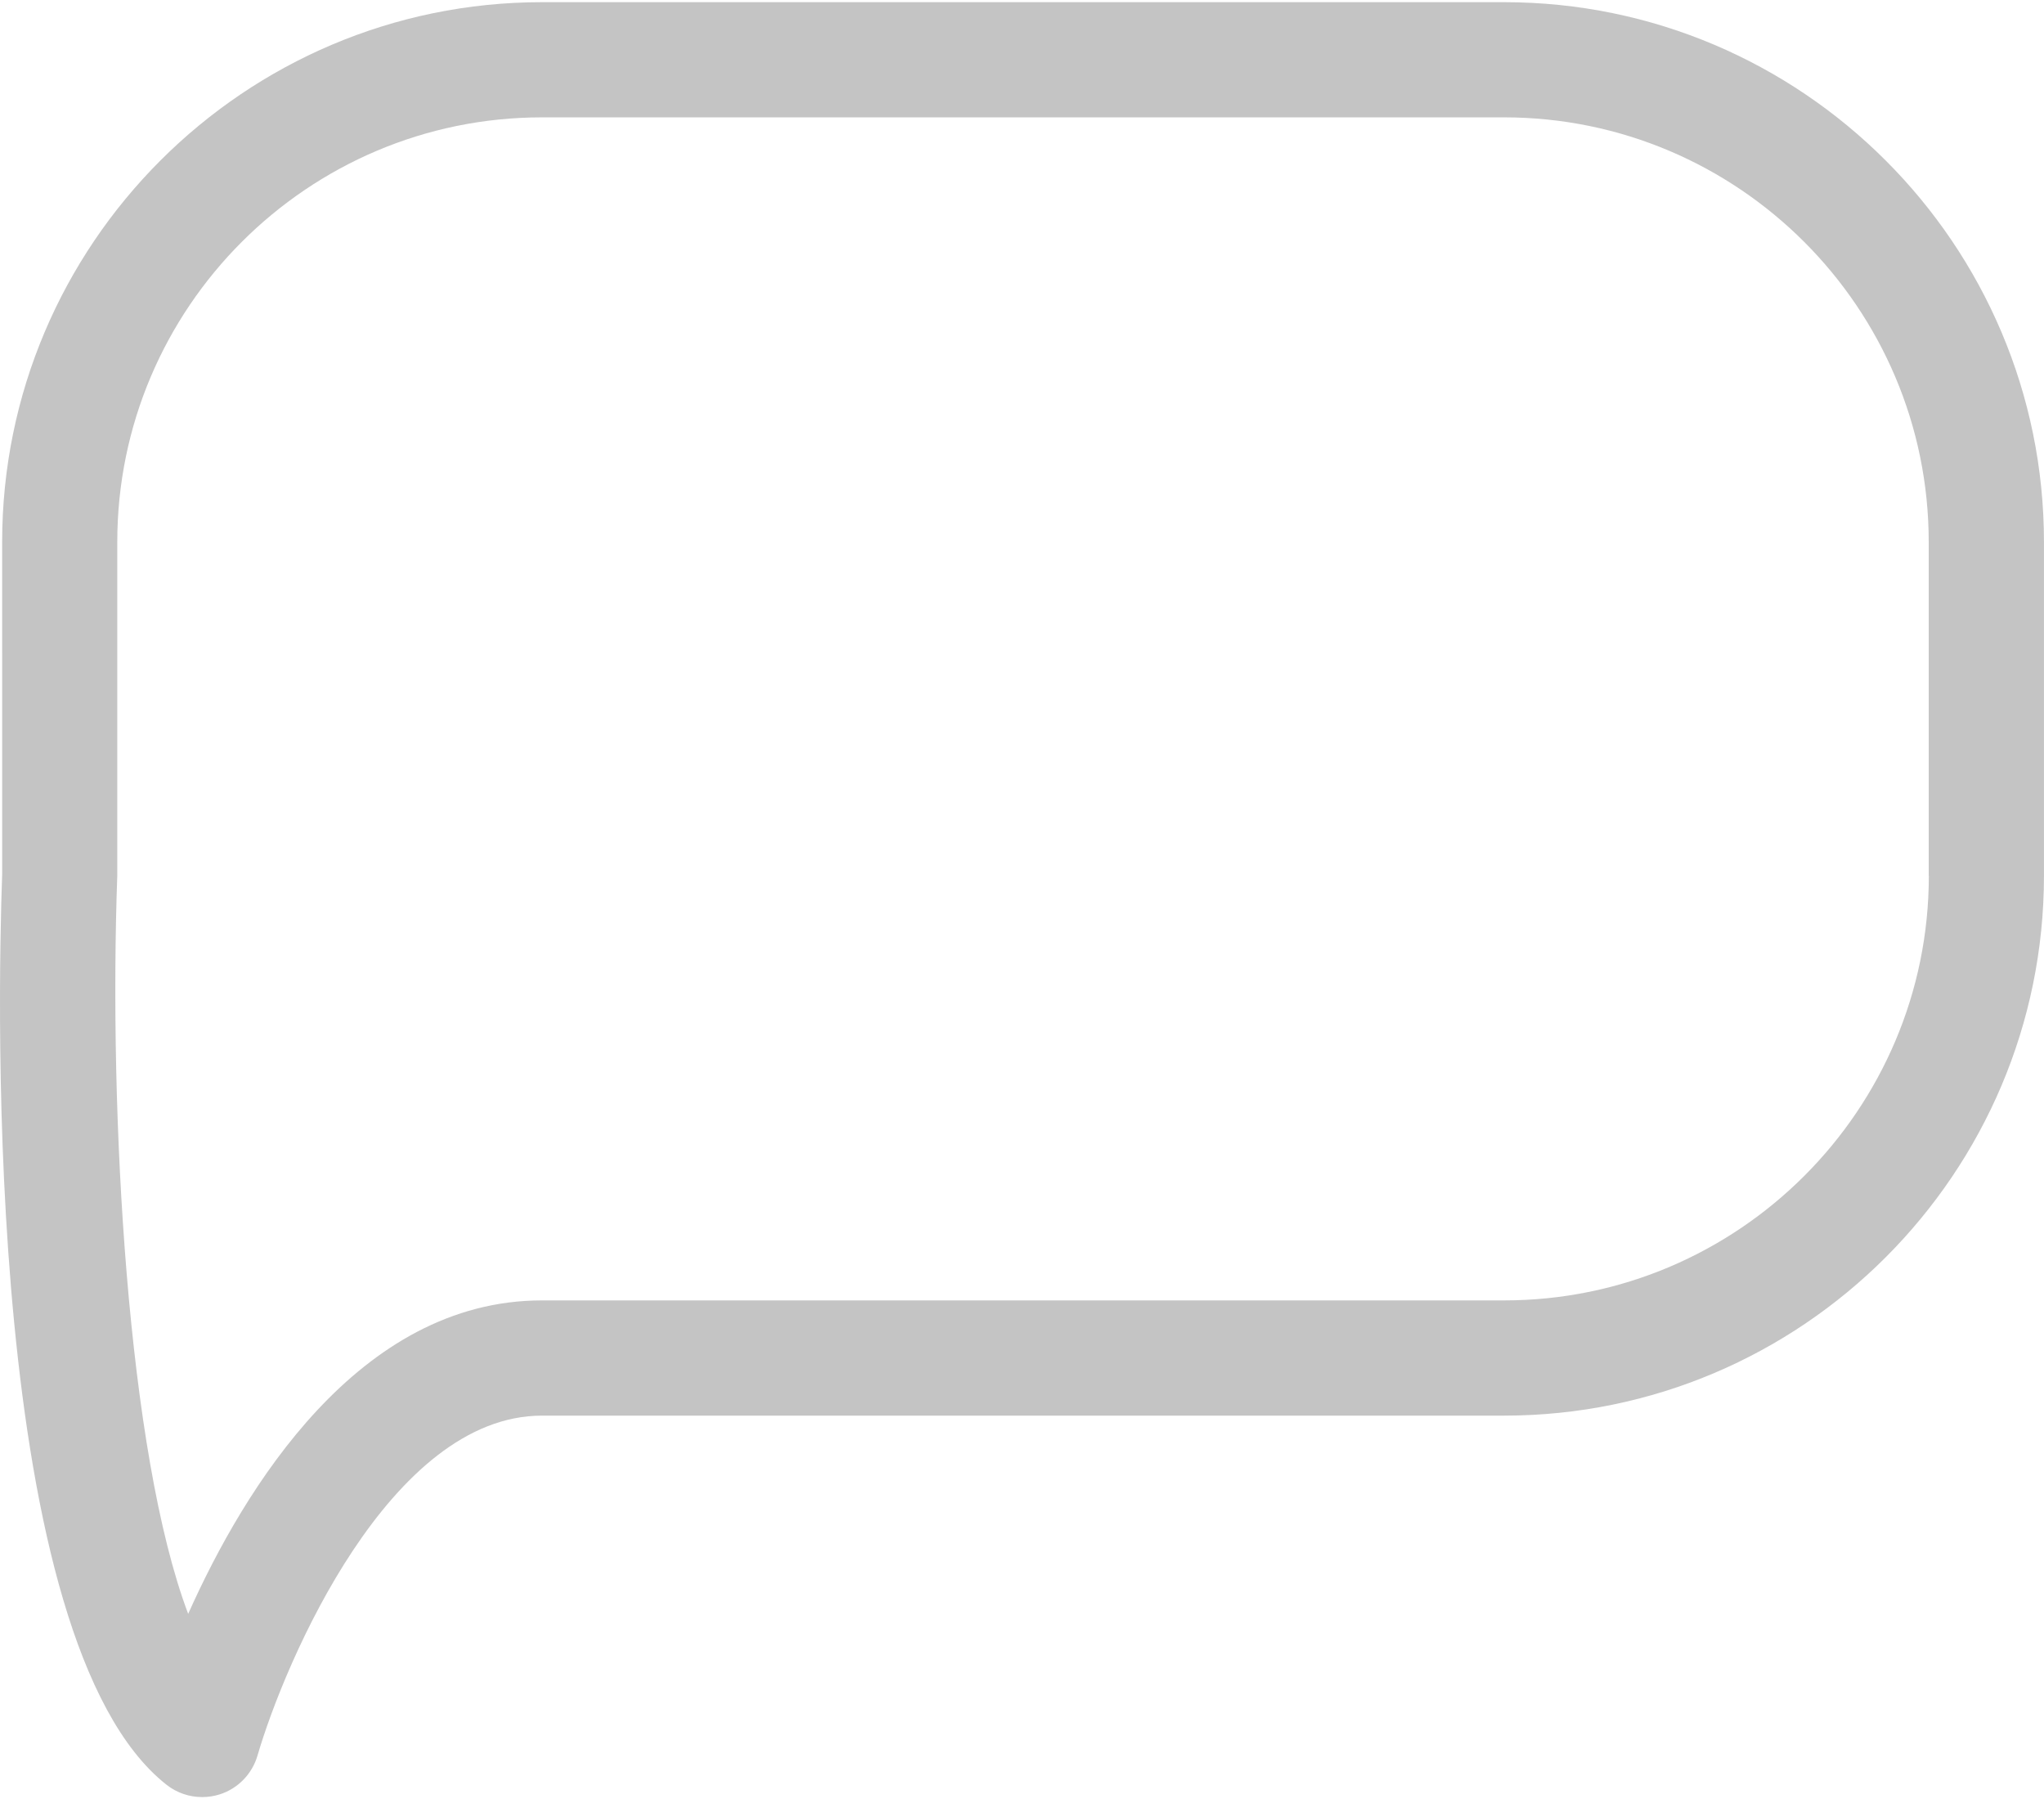 <svg width="317" height="279" viewBox="0 0 317 279" fill="none" xmlns="http://www.w3.org/2000/svg">
<path d="M233.274 0.338H84.053C37.889 0.338 0.333 37.894 0.333 84.059L0.339 135.47C-0.369 155.158 -2.477 254.514 25.839 276.763C27.428 278.014 29.381 278.662 31.352 278.662C32.269 278.662 33.191 278.526 34.084 278.24C36.906 277.341 39.097 275.084 39.931 272.238C44.217 257.568 60.507 219.512 84.059 219.512H233.274C279.439 219.512 316.994 181.956 316.994 135.791V84.065C317 37.888 279.433 0.338 233.274 0.338ZM299.139 135.785C299.139 172.103 269.597 201.645 233.28 201.645H84.053C55.63 201.645 37.877 230.795 29.185 250.251C19.73 225.228 16.872 172.728 18.188 135.779V84.059C18.188 47.741 47.73 18.199 84.047 18.199H233.262C269.579 18.199 299.121 47.741 299.121 84.059V135.785H299.139V135.785Z" fill="#C4C4C4"/>
</svg>
